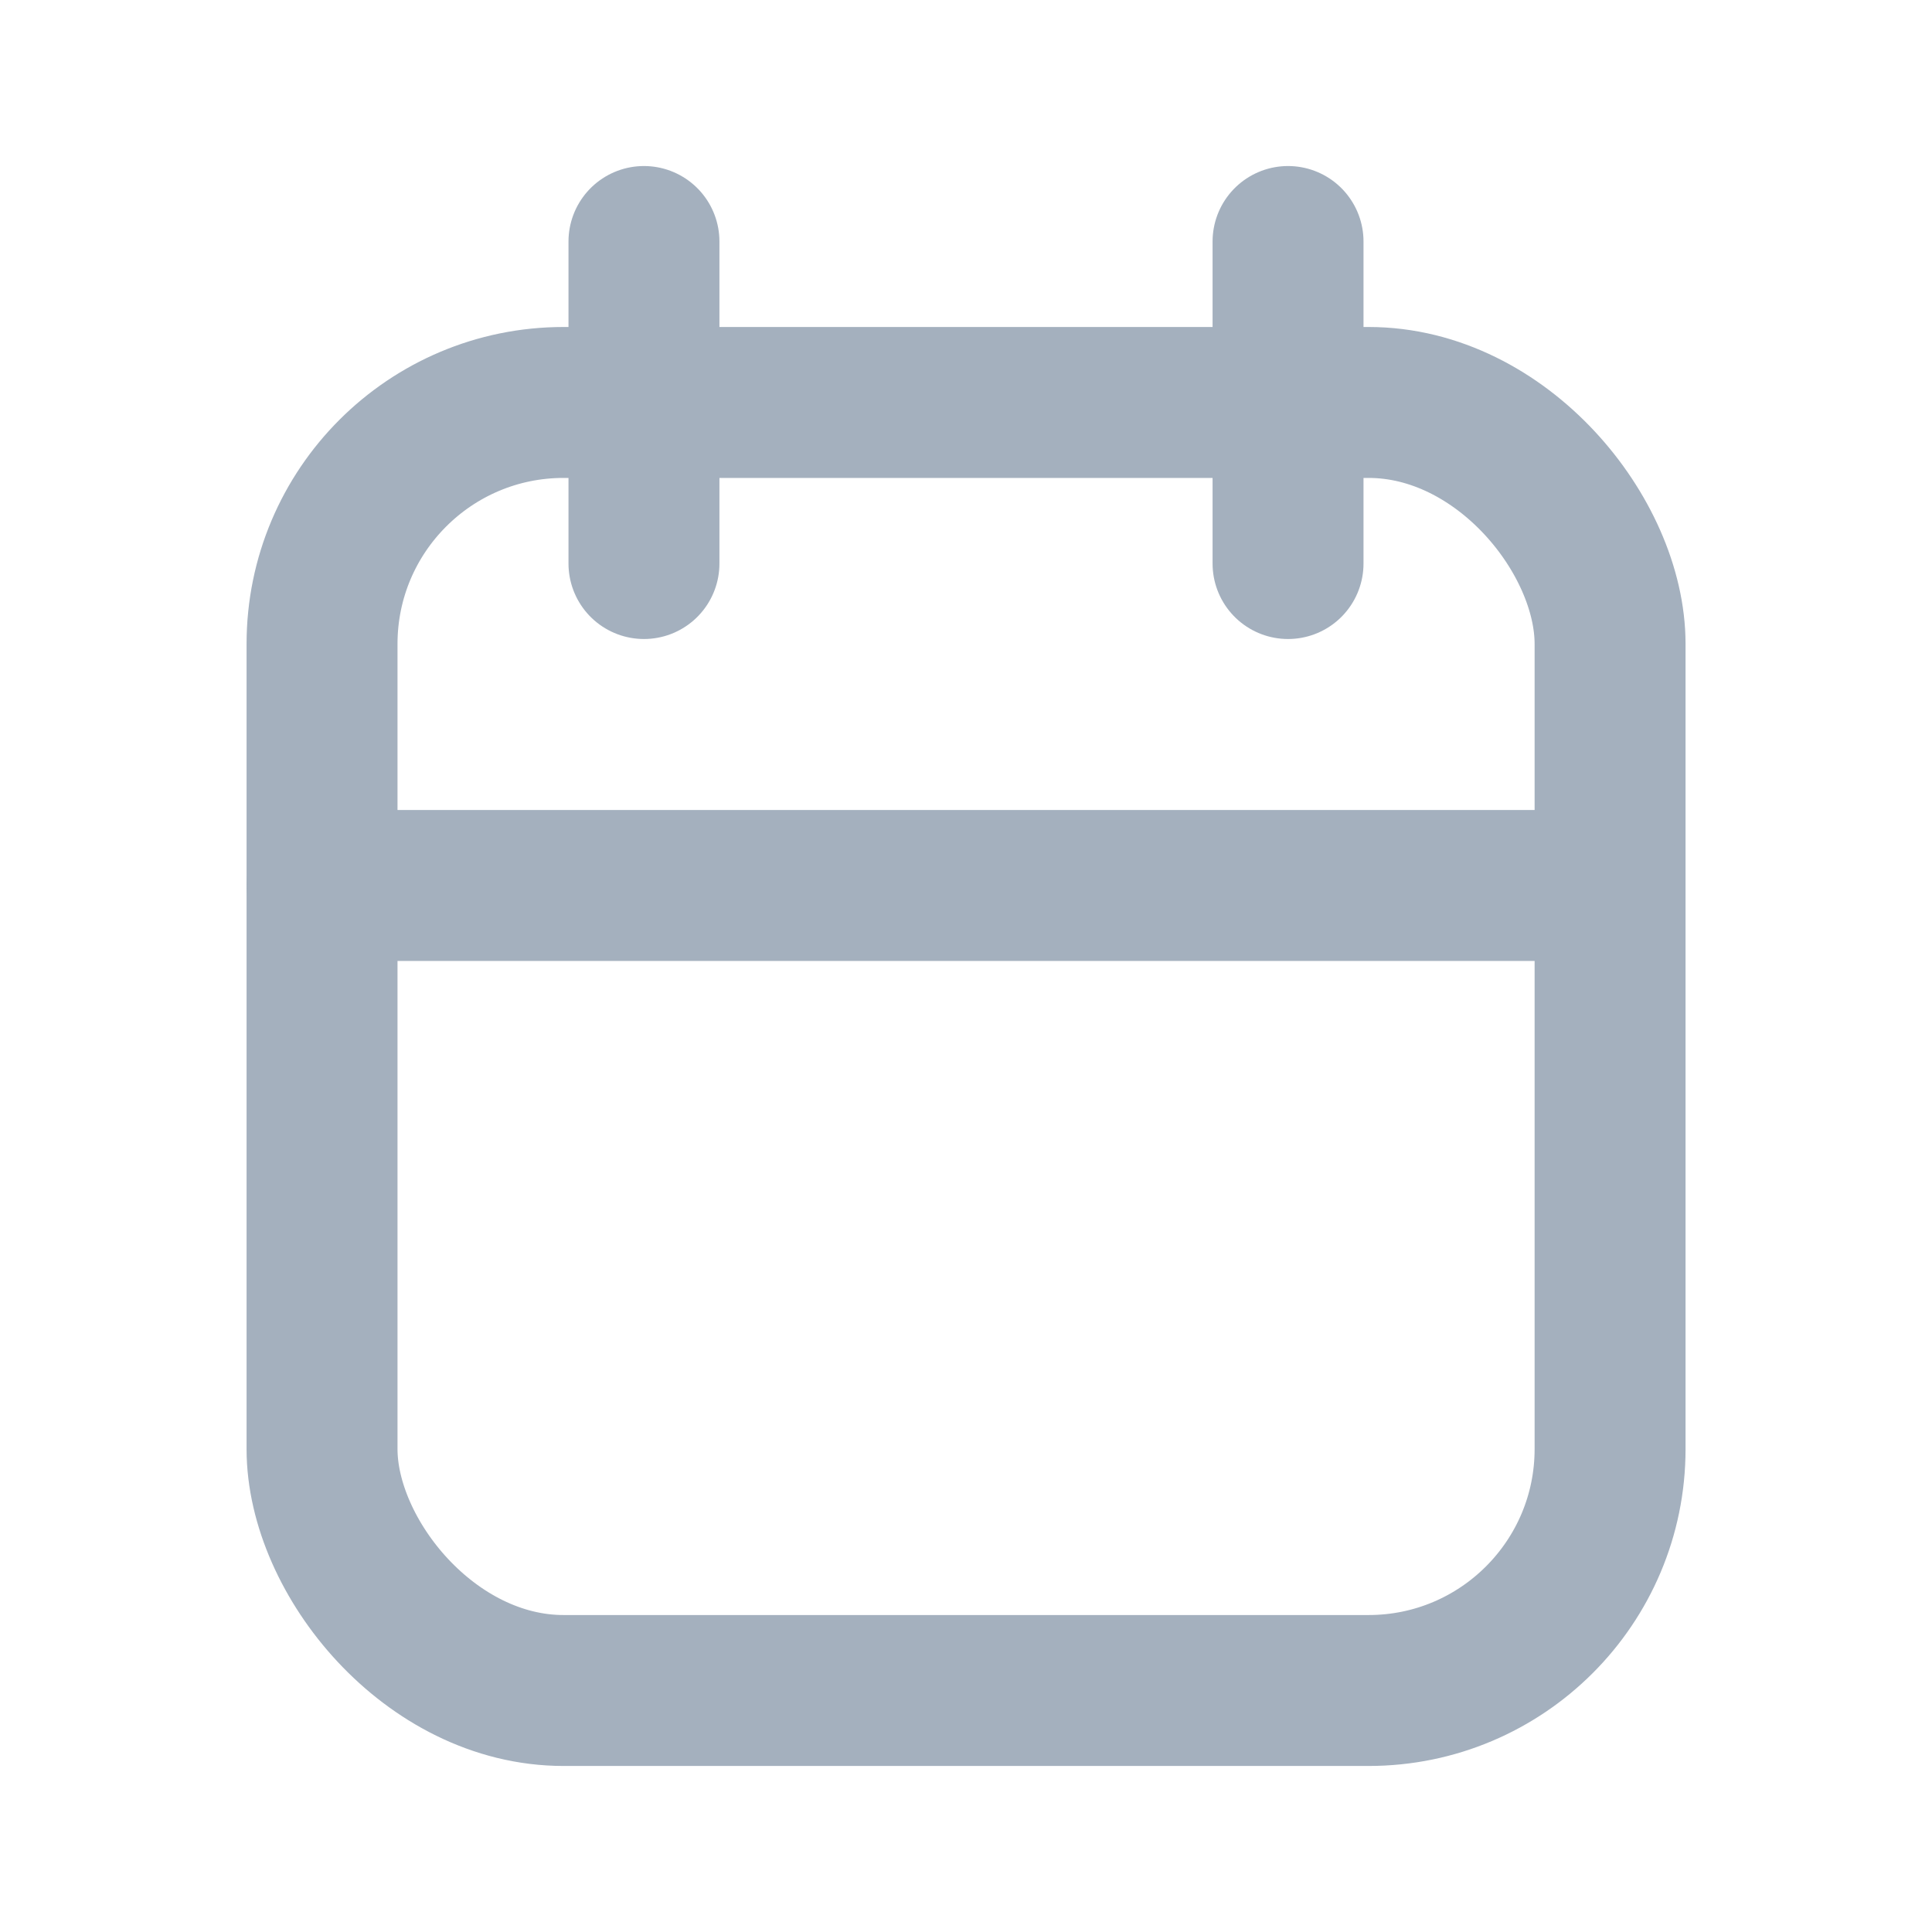 <svg width="16" height="16" viewBox="0 0 16 16" fill="none" xmlns="http://www.w3.org/2000/svg">
<rect x="2.667" y="3.333" width="10.667" height="10.667" rx="2" stroke="#A4B0BE" stroke-width="1.25" stroke-linecap="round" stroke-linejoin="round"/>
<path d="M10.667 2V4.667" stroke="#A4B0BE" stroke-width="1.25" stroke-linecap="round" stroke-linejoin="round"/>
<path d="M5.333 2V4.667" stroke="#A4B0BE" stroke-width="1.25" stroke-linecap="round" stroke-linejoin="round"/>
<path d="M2.667 7.333H13.333" stroke="#A4B0BE" stroke-width="1.25" stroke-linecap="round" stroke-linejoin="round"/>
</svg>
